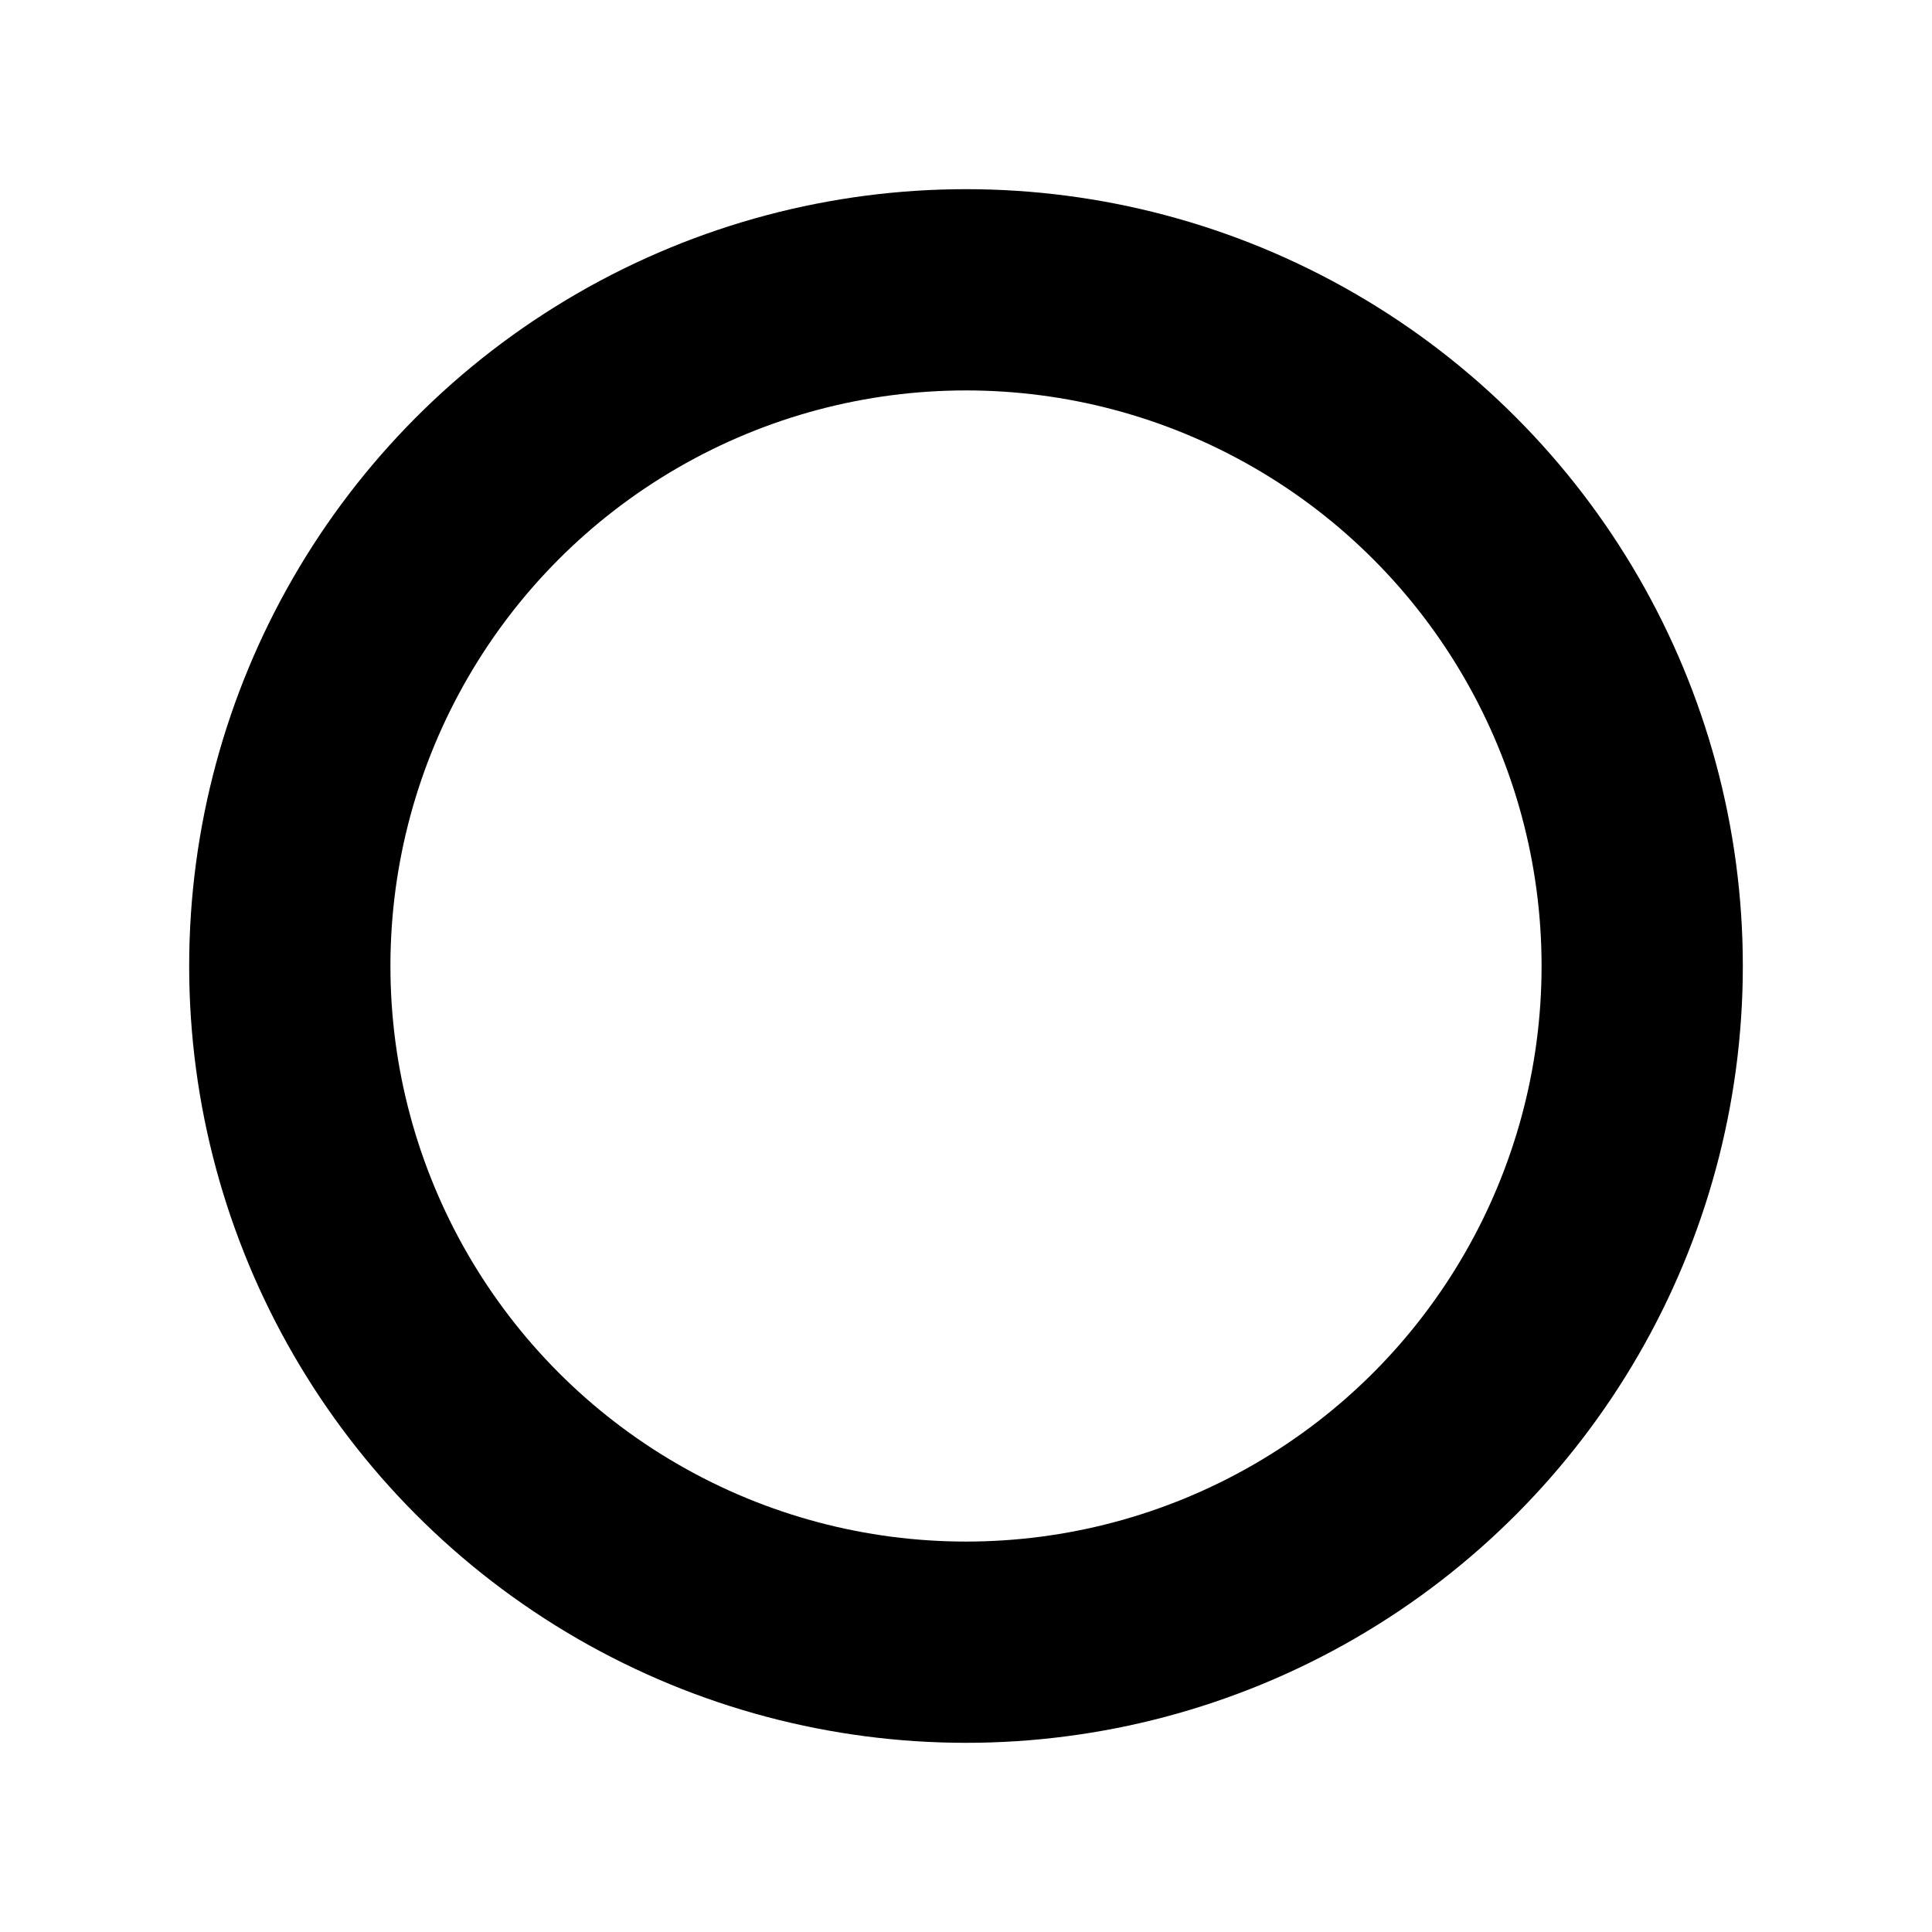 <svg viewBox="0 0 24 24" width="10" height="10" xmlns="http://www.w3.org/2000/svg" class="Carousel__circleControl__2-tfQ" stroke="currentColor" stroke-width="2.5" fill="none"><circle cx="12" cy="12" r="8.4"/></svg>
